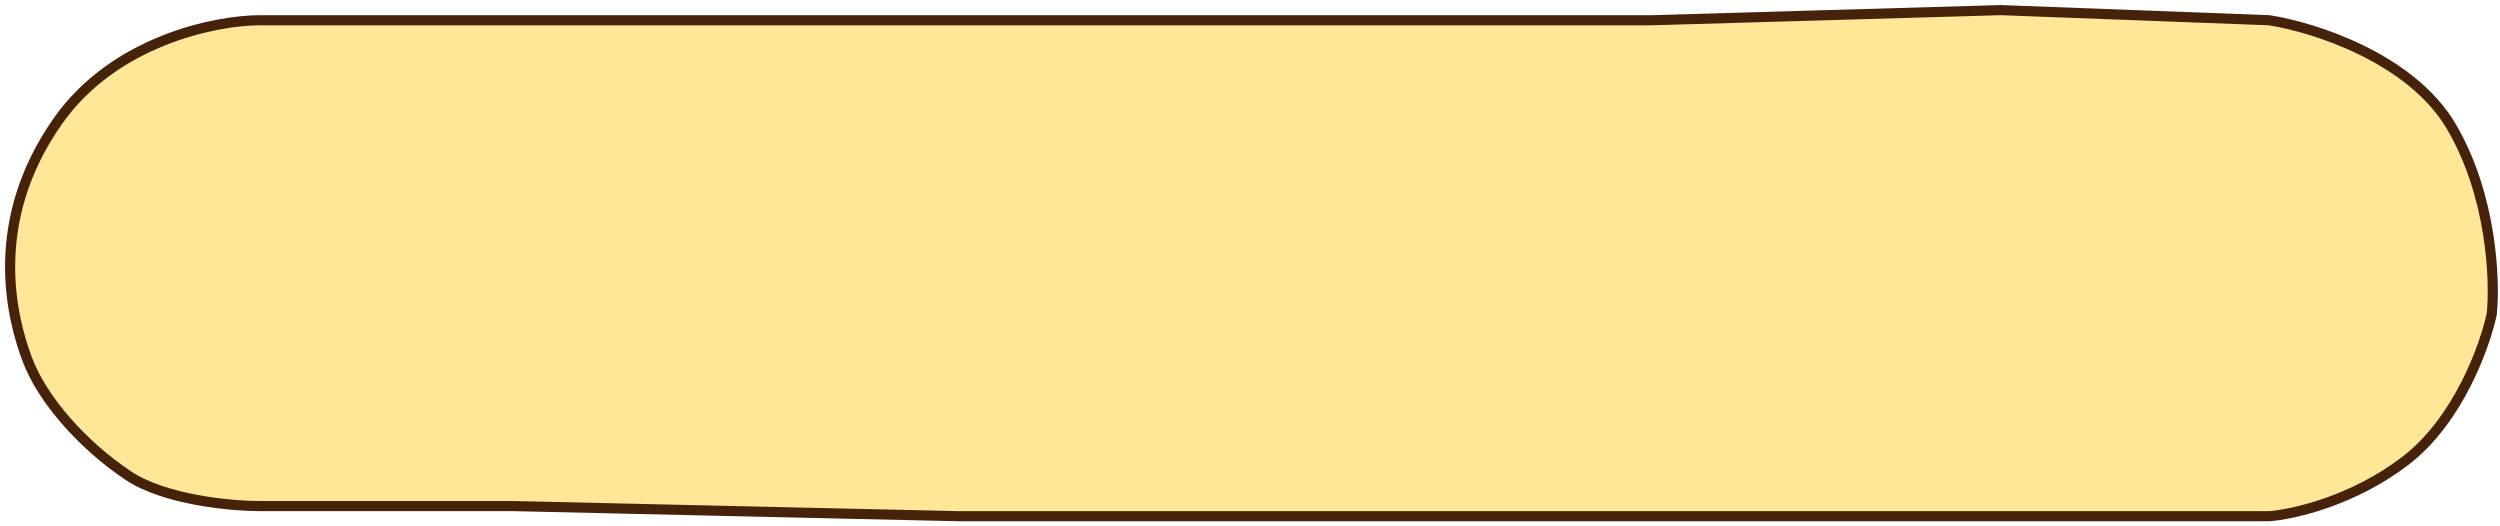 <svg width="247" height="52" viewBox="0 0 247 52" fill="none" xmlns="http://www.w3.org/2000/svg">
<path d="M86.69 2H25.69C21.357 2 11.29 4 5.69 12C-1.31 22 1.19 31.5 2.69 35.5C4.19 39.5 8.19 44 12.69 47C16.29 49.4 22.857 50 25.69 50H29.19H50.69L94.69 51H139.69H189.19H224.19C226.524 50.833 232.49 49.5 237.69 45.5C242.89 41.5 245.524 34.167 246.19 31C246.524 27.667 246.19 19.3 242.19 12.5C238.19 5.7 228.524 2.667 224.19 2L197.69 1L163.19 2H86.69Z" fill="#FFE797" stroke="#46220A"/>
</svg>
